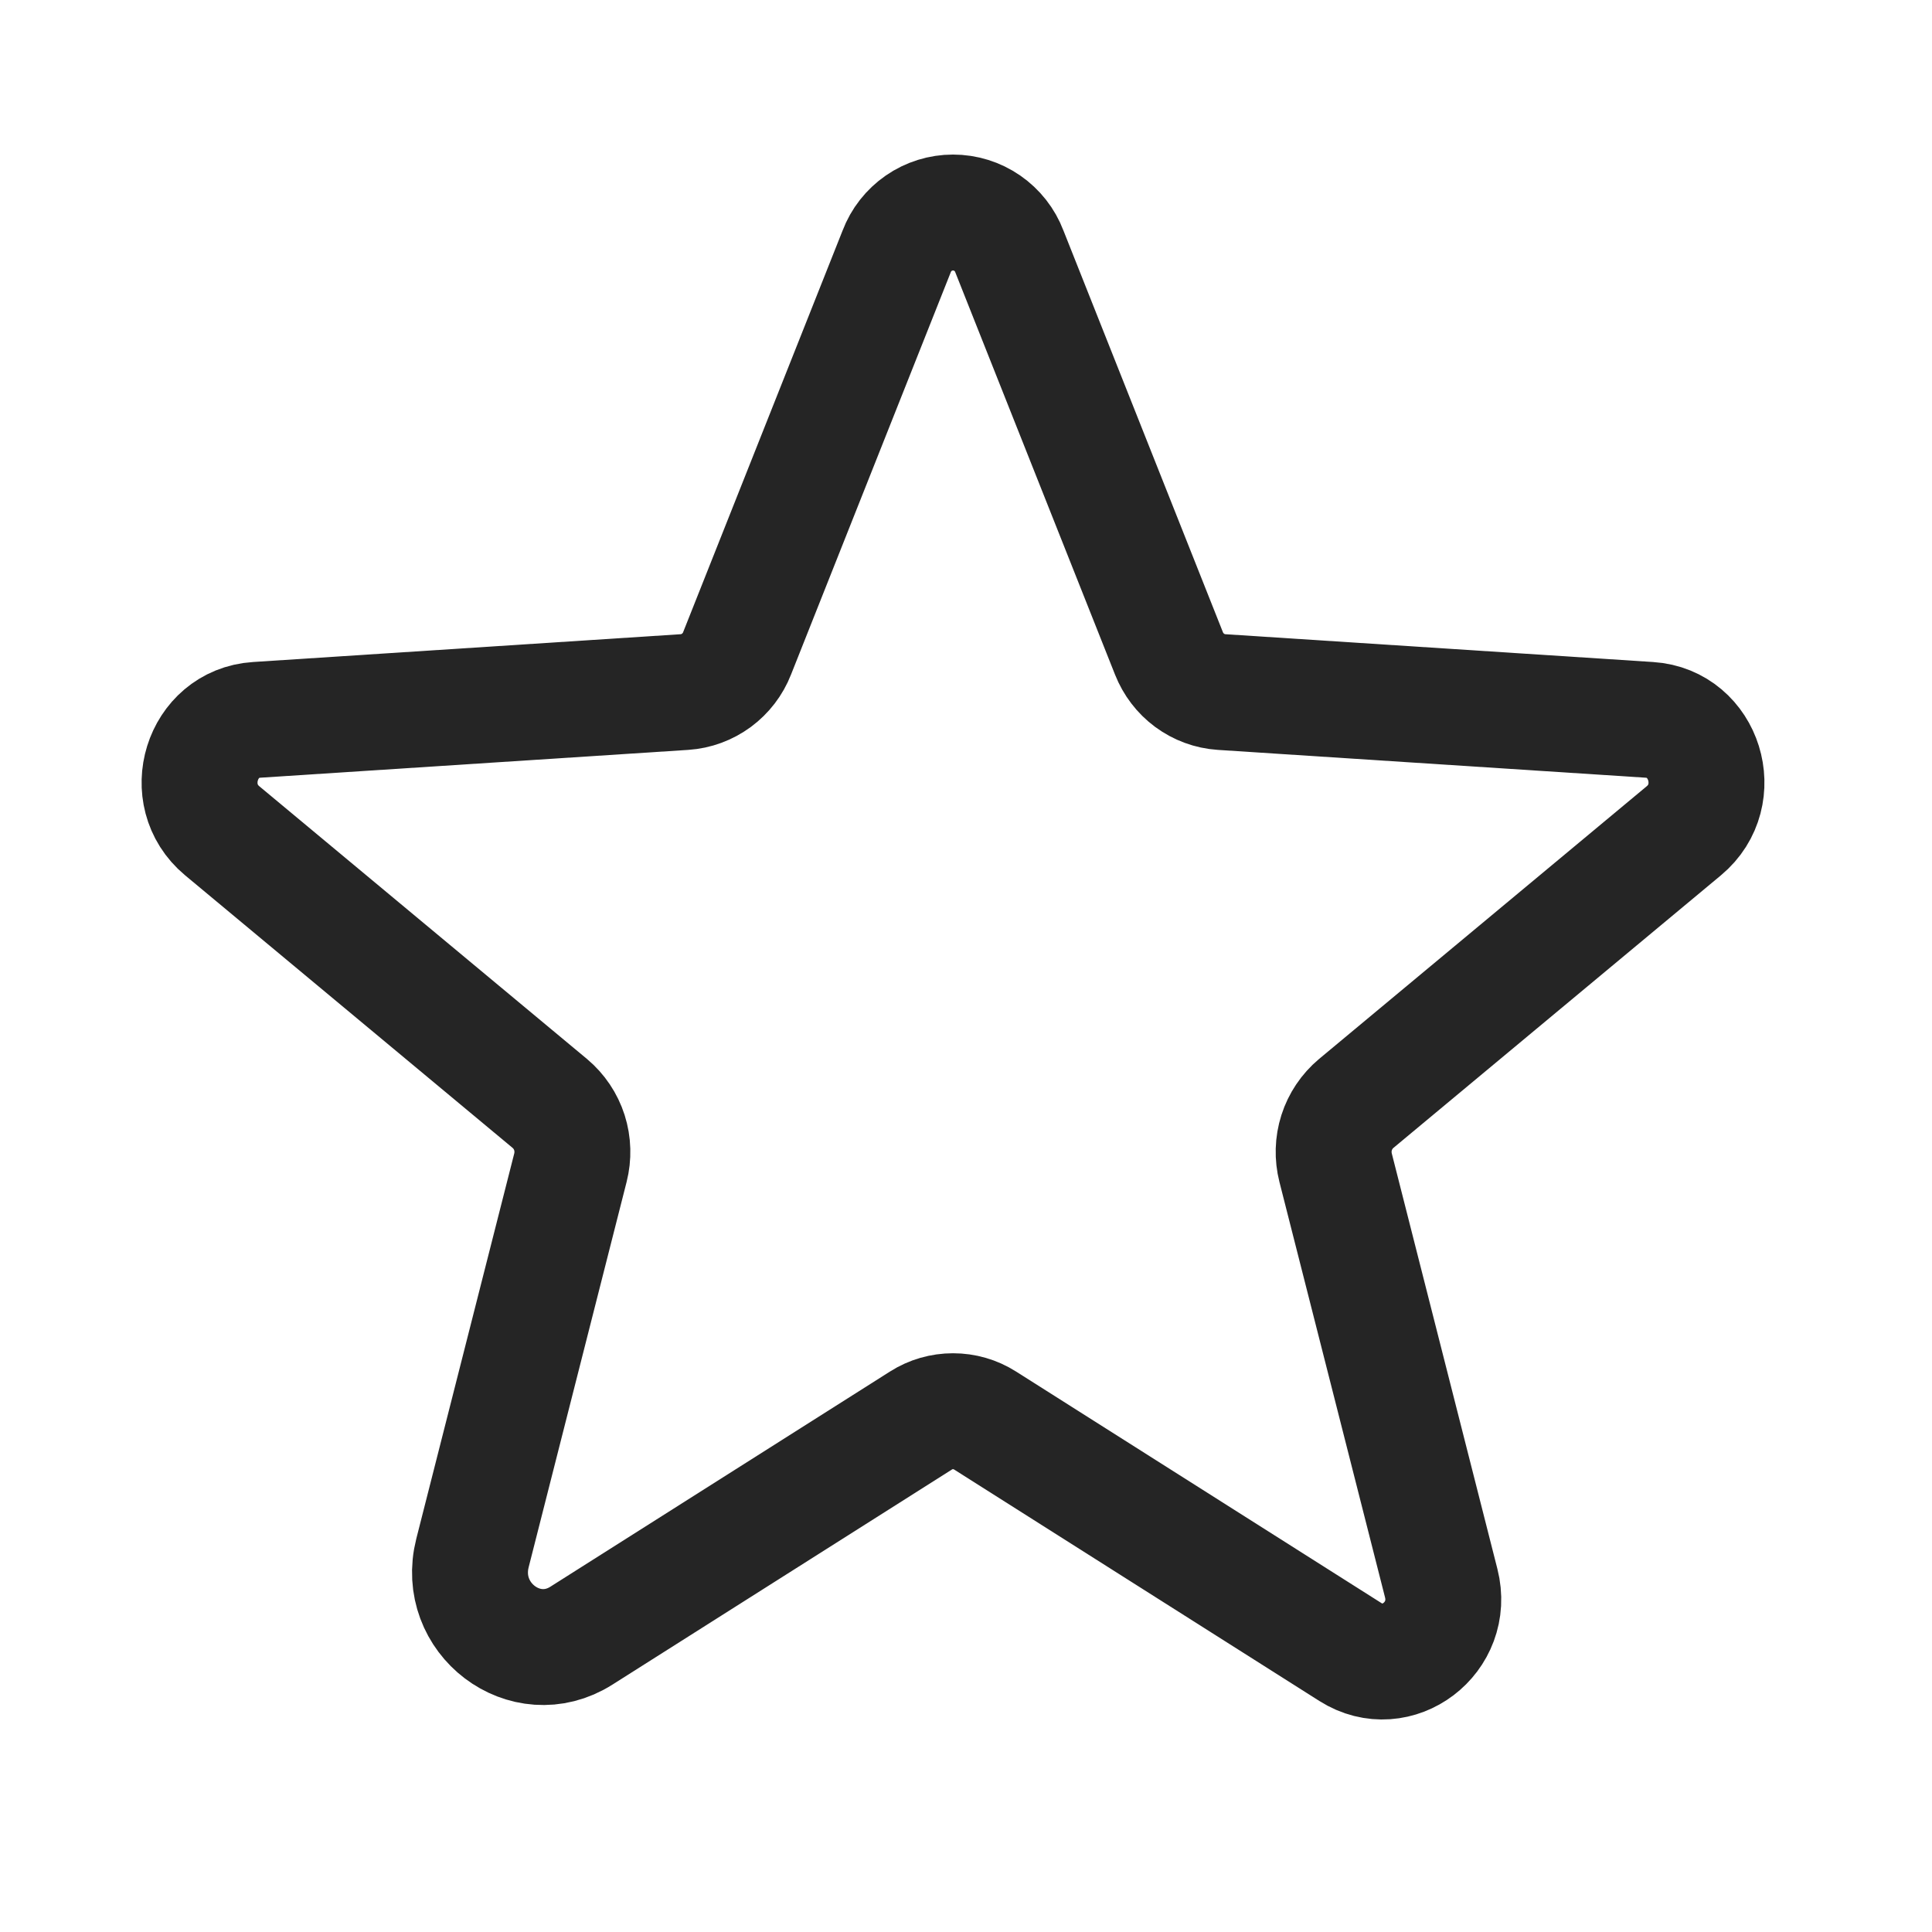 <svg width="25" height="25" viewBox="0 0 25 25" fill="none" xmlns="http://www.w3.org/2000/svg">
<path d="M12.746 18.381L17.474 21.377C18.078 21.76 18.829 21.19 18.649 20.485L17.283 15.111C17.245 14.961 17.249 14.804 17.296 14.656C17.343 14.509 17.431 14.378 17.549 14.279L21.789 10.75C22.346 10.286 22.059 9.361 21.343 9.315L15.806 8.955C15.657 8.945 15.514 8.892 15.393 8.803C15.273 8.714 15.181 8.593 15.126 8.454L13.061 3.253C13.005 3.105 12.905 2.978 12.775 2.888C12.645 2.798 12.49 2.75 12.332 2.75C12.174 2.75 12.019 2.798 11.889 2.888C11.759 2.978 11.659 3.105 11.603 3.253L9.538 8.454C9.484 8.593 9.391 8.714 9.271 8.803C9.15 8.892 9.007 8.945 8.858 8.955L3.321 9.315C2.605 9.361 2.318 10.286 2.875 10.75L7.115 14.279C7.233 14.378 7.321 14.509 7.368 14.656C7.415 14.804 7.419 14.961 7.381 15.111L6.114 20.095C5.899 20.941 6.799 21.625 7.524 21.165L11.918 18.381C12.042 18.302 12.185 18.261 12.332 18.261C12.479 18.261 12.622 18.302 12.746 18.381V18.381Z" stroke="#252525" stroke-width="1.5" stroke-linecap="round" stroke-linejoin="round"/>
</svg>
